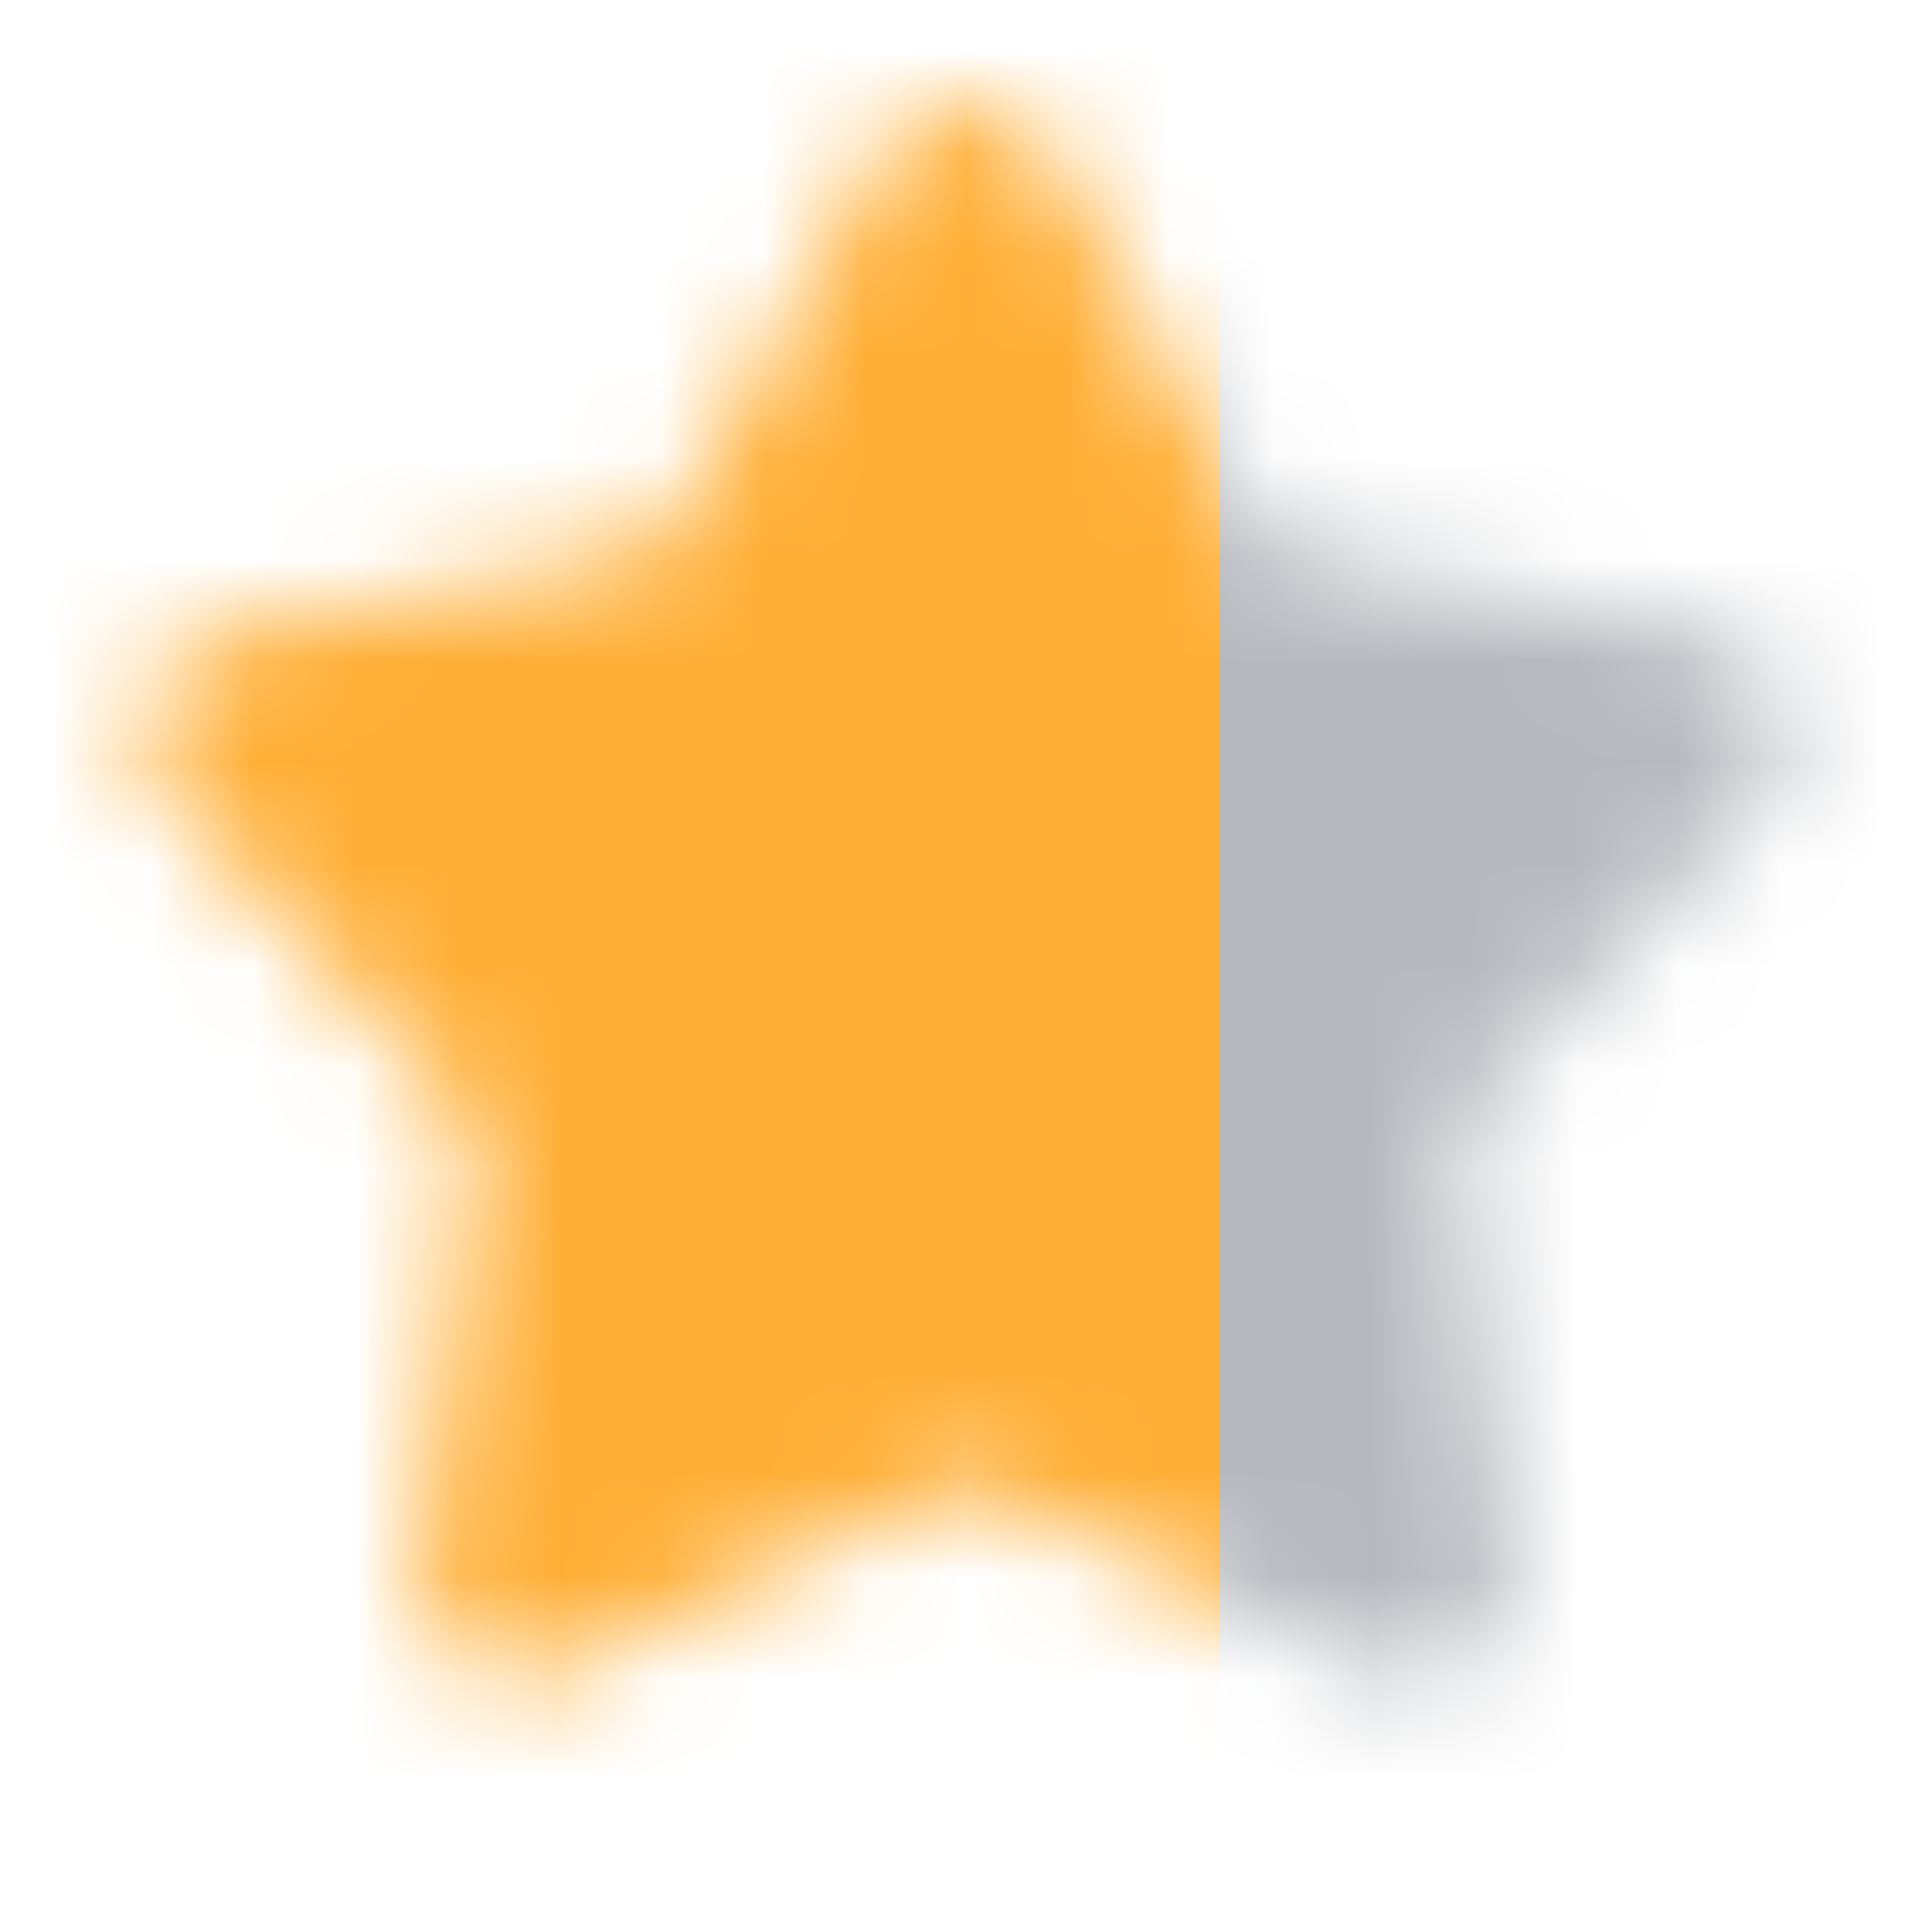 <svg width="19" height="19" fill="none" xmlns="http://www.w3.org/2000/svg"><mask id="a" maskUnits="userSpaceOnUse" x="1" y="1" width="17" height="16"><path d="M8.625 1.584a1 1 0 011.75 0l1.88 3.403a1 1 0 00.686.498l3.817.736a1 1 0 01.541 1.665l-2.655 2.84a1 1 0 00-.262.806l.479 3.858a1 1 0 01-1.416 1.029L9.924 14.77a1 1 0 00-.848 0l-3.52 1.648a1 1 0 01-1.417-1.03l.479-3.857a1 1 0 00-.262-.806l-2.655-2.84a1 1 0 01.541-1.665l3.817-.736a1 1 0 00.686-.498l1.88-3.403z" fill="#FFAF37"/></mask><g mask="url(#a)"><path fill="#B6B9BE" d="M0 0h19v19H0z"/><path fill="#FFAF37" d="M0 0h12v19H0z"/></g></svg>